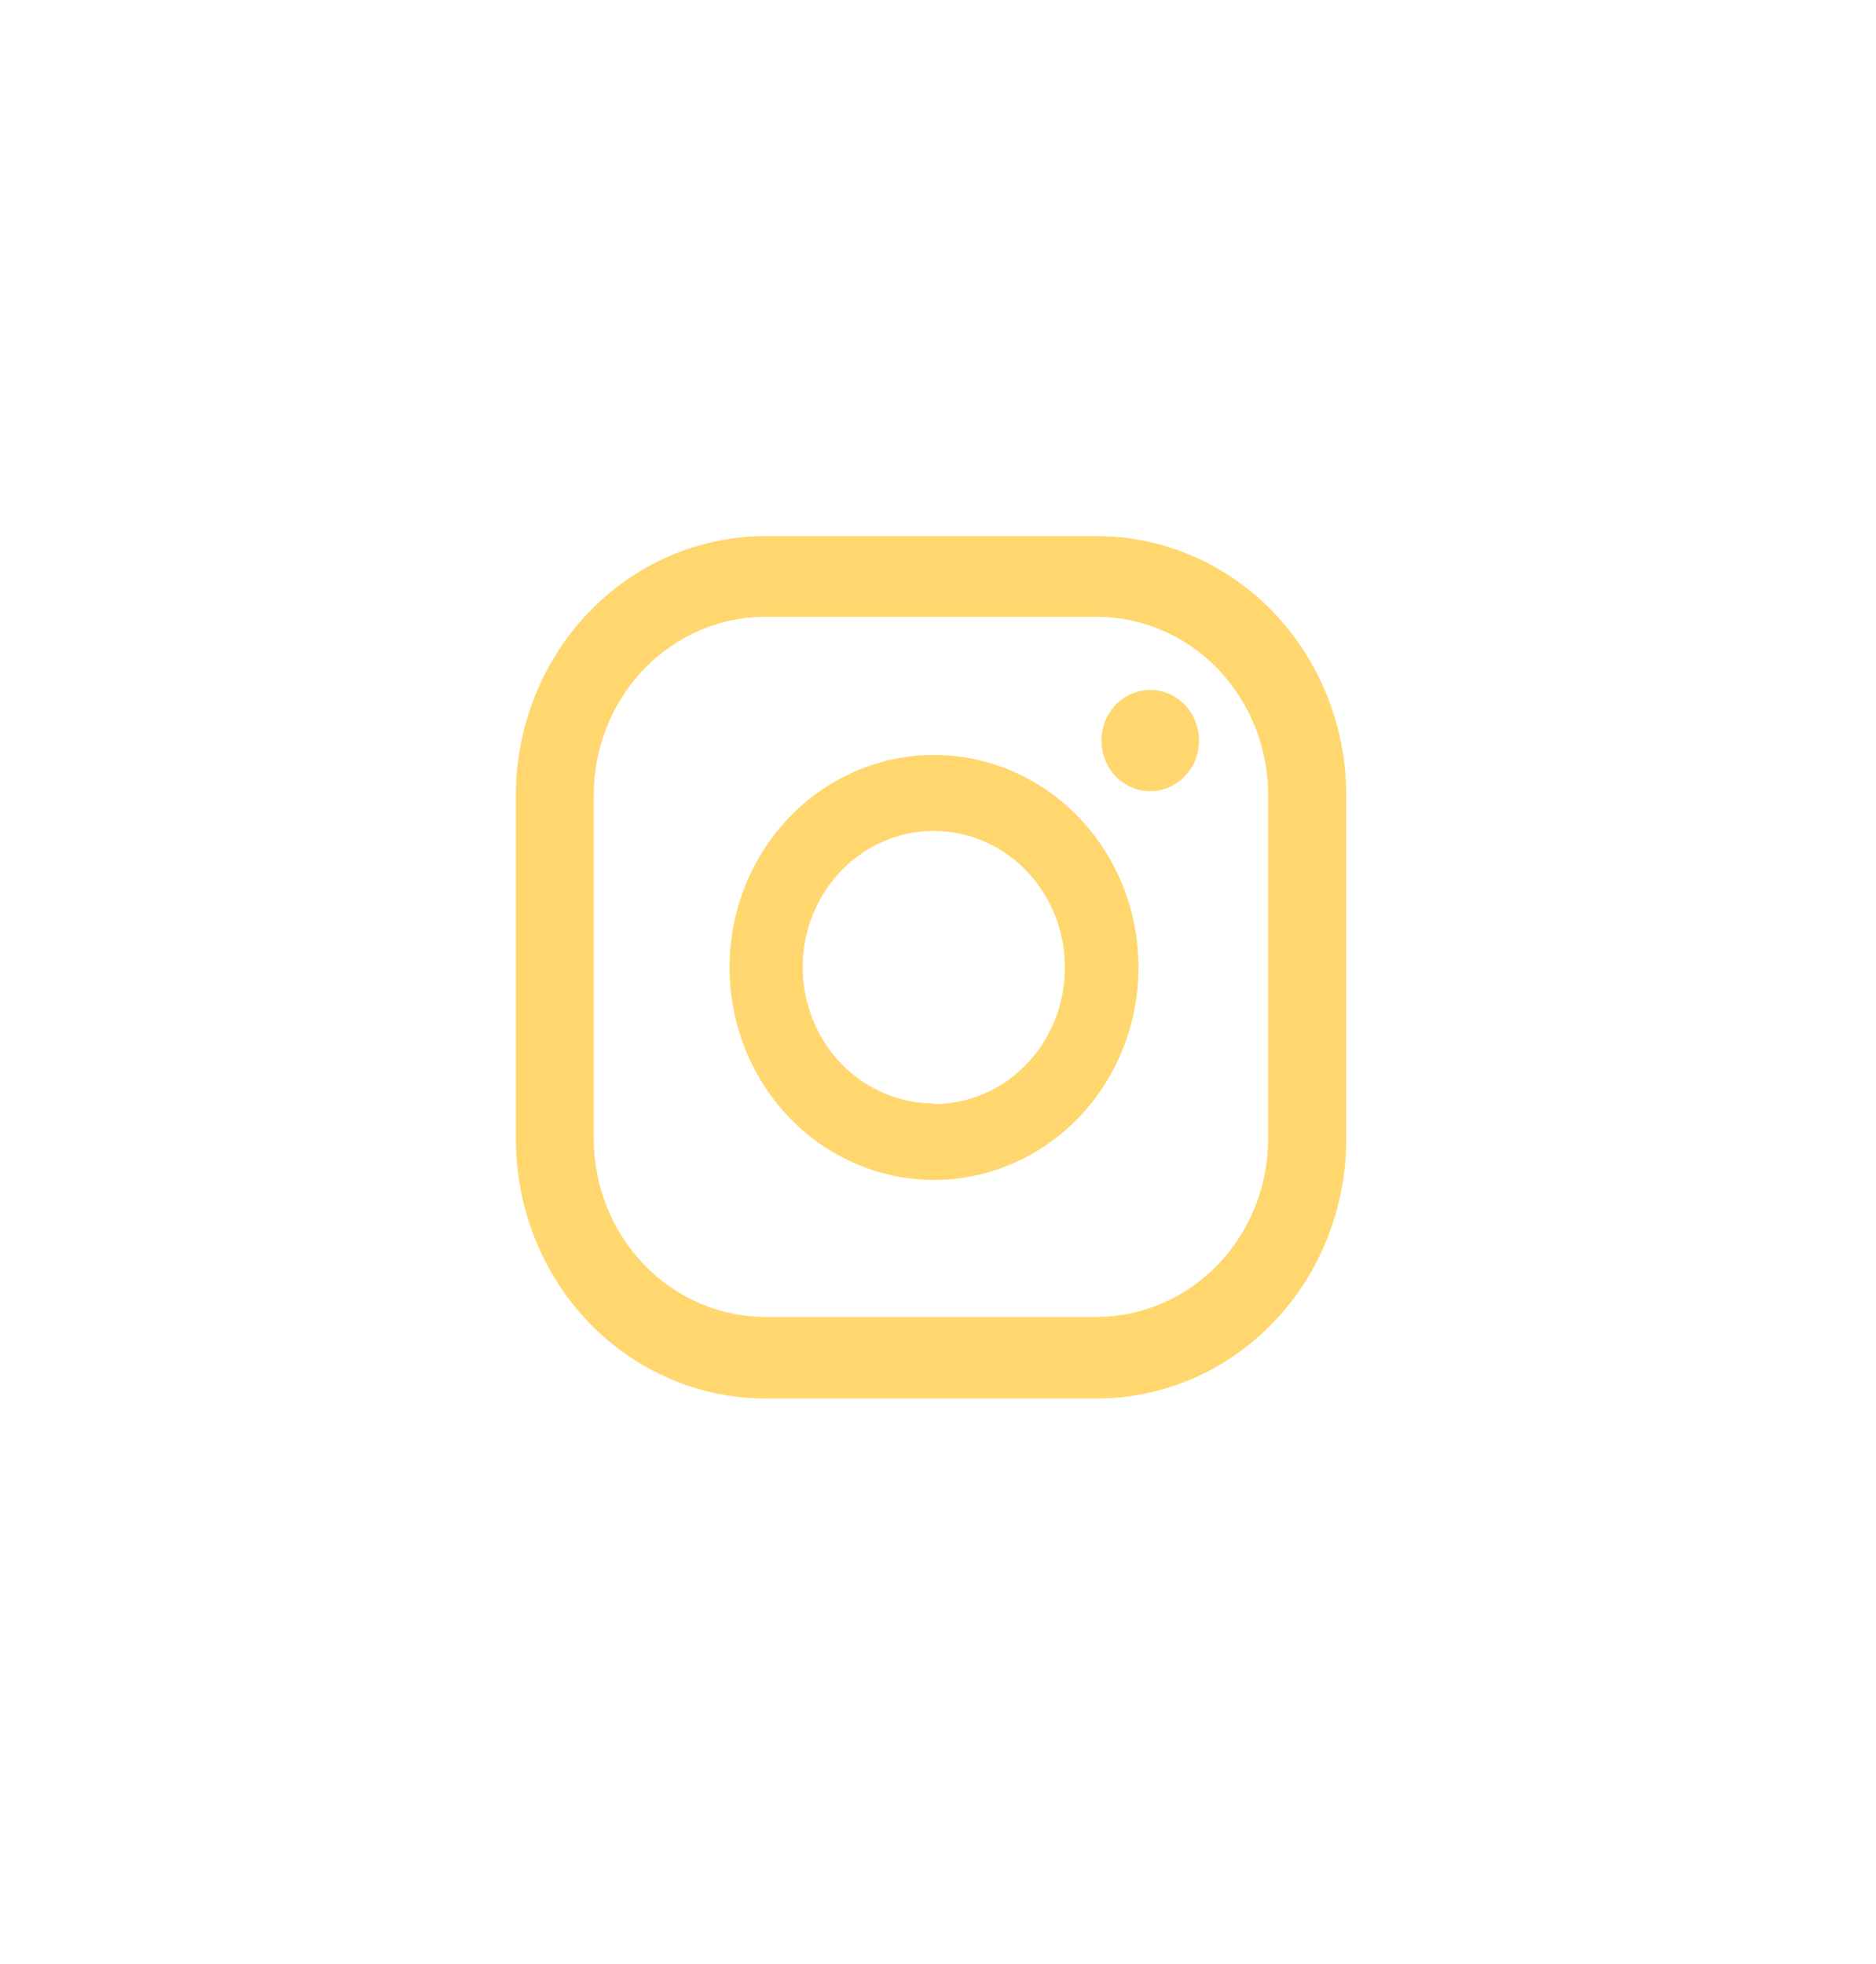 <svg width="64" height="67" viewBox="0 0 64 67" fill="none" xmlns="http://www.w3.org/2000/svg">
<path d="M39.24 23.533C38.911 23.533 38.589 23.634 38.316 23.824C38.042 24.014 37.829 24.284 37.703 24.6C37.577 24.916 37.544 25.264 37.608 25.599C37.672 25.934 37.831 26.242 38.063 26.484C38.296 26.726 38.593 26.891 38.916 26.957C39.238 27.024 39.573 26.99 39.877 26.859C40.181 26.728 40.441 26.507 40.624 26.222C40.807 25.938 40.904 25.604 40.904 25.262C40.904 24.803 40.729 24.363 40.417 24.039C40.105 23.715 39.681 23.533 39.24 23.533Z" fill="#FFD76E"/>
<path d="M31.864 25.752C30.484 25.752 29.135 26.177 27.988 26.974C26.84 27.771 25.946 28.904 25.418 30.229C24.891 31.554 24.753 33.012 25.023 34.418C25.293 35.824 25.958 37.116 26.934 38.129C27.911 39.142 29.154 39.832 30.508 40.111C31.862 40.39 33.265 40.245 34.539 39.695C35.814 39.145 36.903 38.215 37.668 37.022C38.434 35.829 38.842 34.426 38.84 32.992C38.838 31.071 38.102 29.23 36.794 27.872C35.486 26.515 33.713 25.752 31.864 25.752ZM31.864 37.639C30.979 37.641 30.114 37.37 29.378 36.86C28.641 36.35 28.067 35.625 27.727 34.776C27.387 33.927 27.297 32.993 27.469 32.091C27.641 31.189 28.066 30.36 28.691 29.71C29.316 29.059 30.113 28.616 30.981 28.436C31.849 28.256 32.748 28.347 33.566 28.699C34.383 29.05 35.082 29.646 35.574 30.41C36.066 31.174 36.328 32.073 36.328 32.992C36.331 33.604 36.218 34.21 35.995 34.776C35.773 35.342 35.444 35.857 35.03 36.291C34.615 36.725 34.122 37.07 33.579 37.306C33.035 37.541 32.453 37.663 31.864 37.664V37.639Z" fill="#FFD76E"/>
<path d="M37.424 47.706H26.096C23.843 47.701 21.683 46.769 20.09 45.112C18.498 43.456 17.602 41.211 17.6 38.869V27.124C17.602 24.782 18.498 22.537 20.09 20.881C21.683 19.225 23.843 18.292 26.096 18.288H37.424C39.679 18.29 41.841 19.221 43.435 20.878C45.029 22.535 45.926 24.781 45.928 27.124V38.869C45.926 41.212 45.029 43.458 43.435 45.115C41.841 46.772 39.679 47.703 37.424 47.706ZM26.096 21.039C24.549 21.043 23.066 21.684 21.971 22.821C20.877 23.958 20.26 25.499 20.256 27.107V38.853C20.26 40.461 20.877 42.002 21.971 43.139C23.066 44.276 24.549 44.916 26.096 44.921H37.424C38.972 44.916 40.455 44.276 41.549 43.139C42.643 42.002 43.26 40.461 43.264 38.853V27.124C43.264 25.513 42.649 23.968 41.555 22.827C40.46 21.686 38.974 21.043 37.424 21.039H26.096Z" fill="#FFD76E"/>
</svg>
